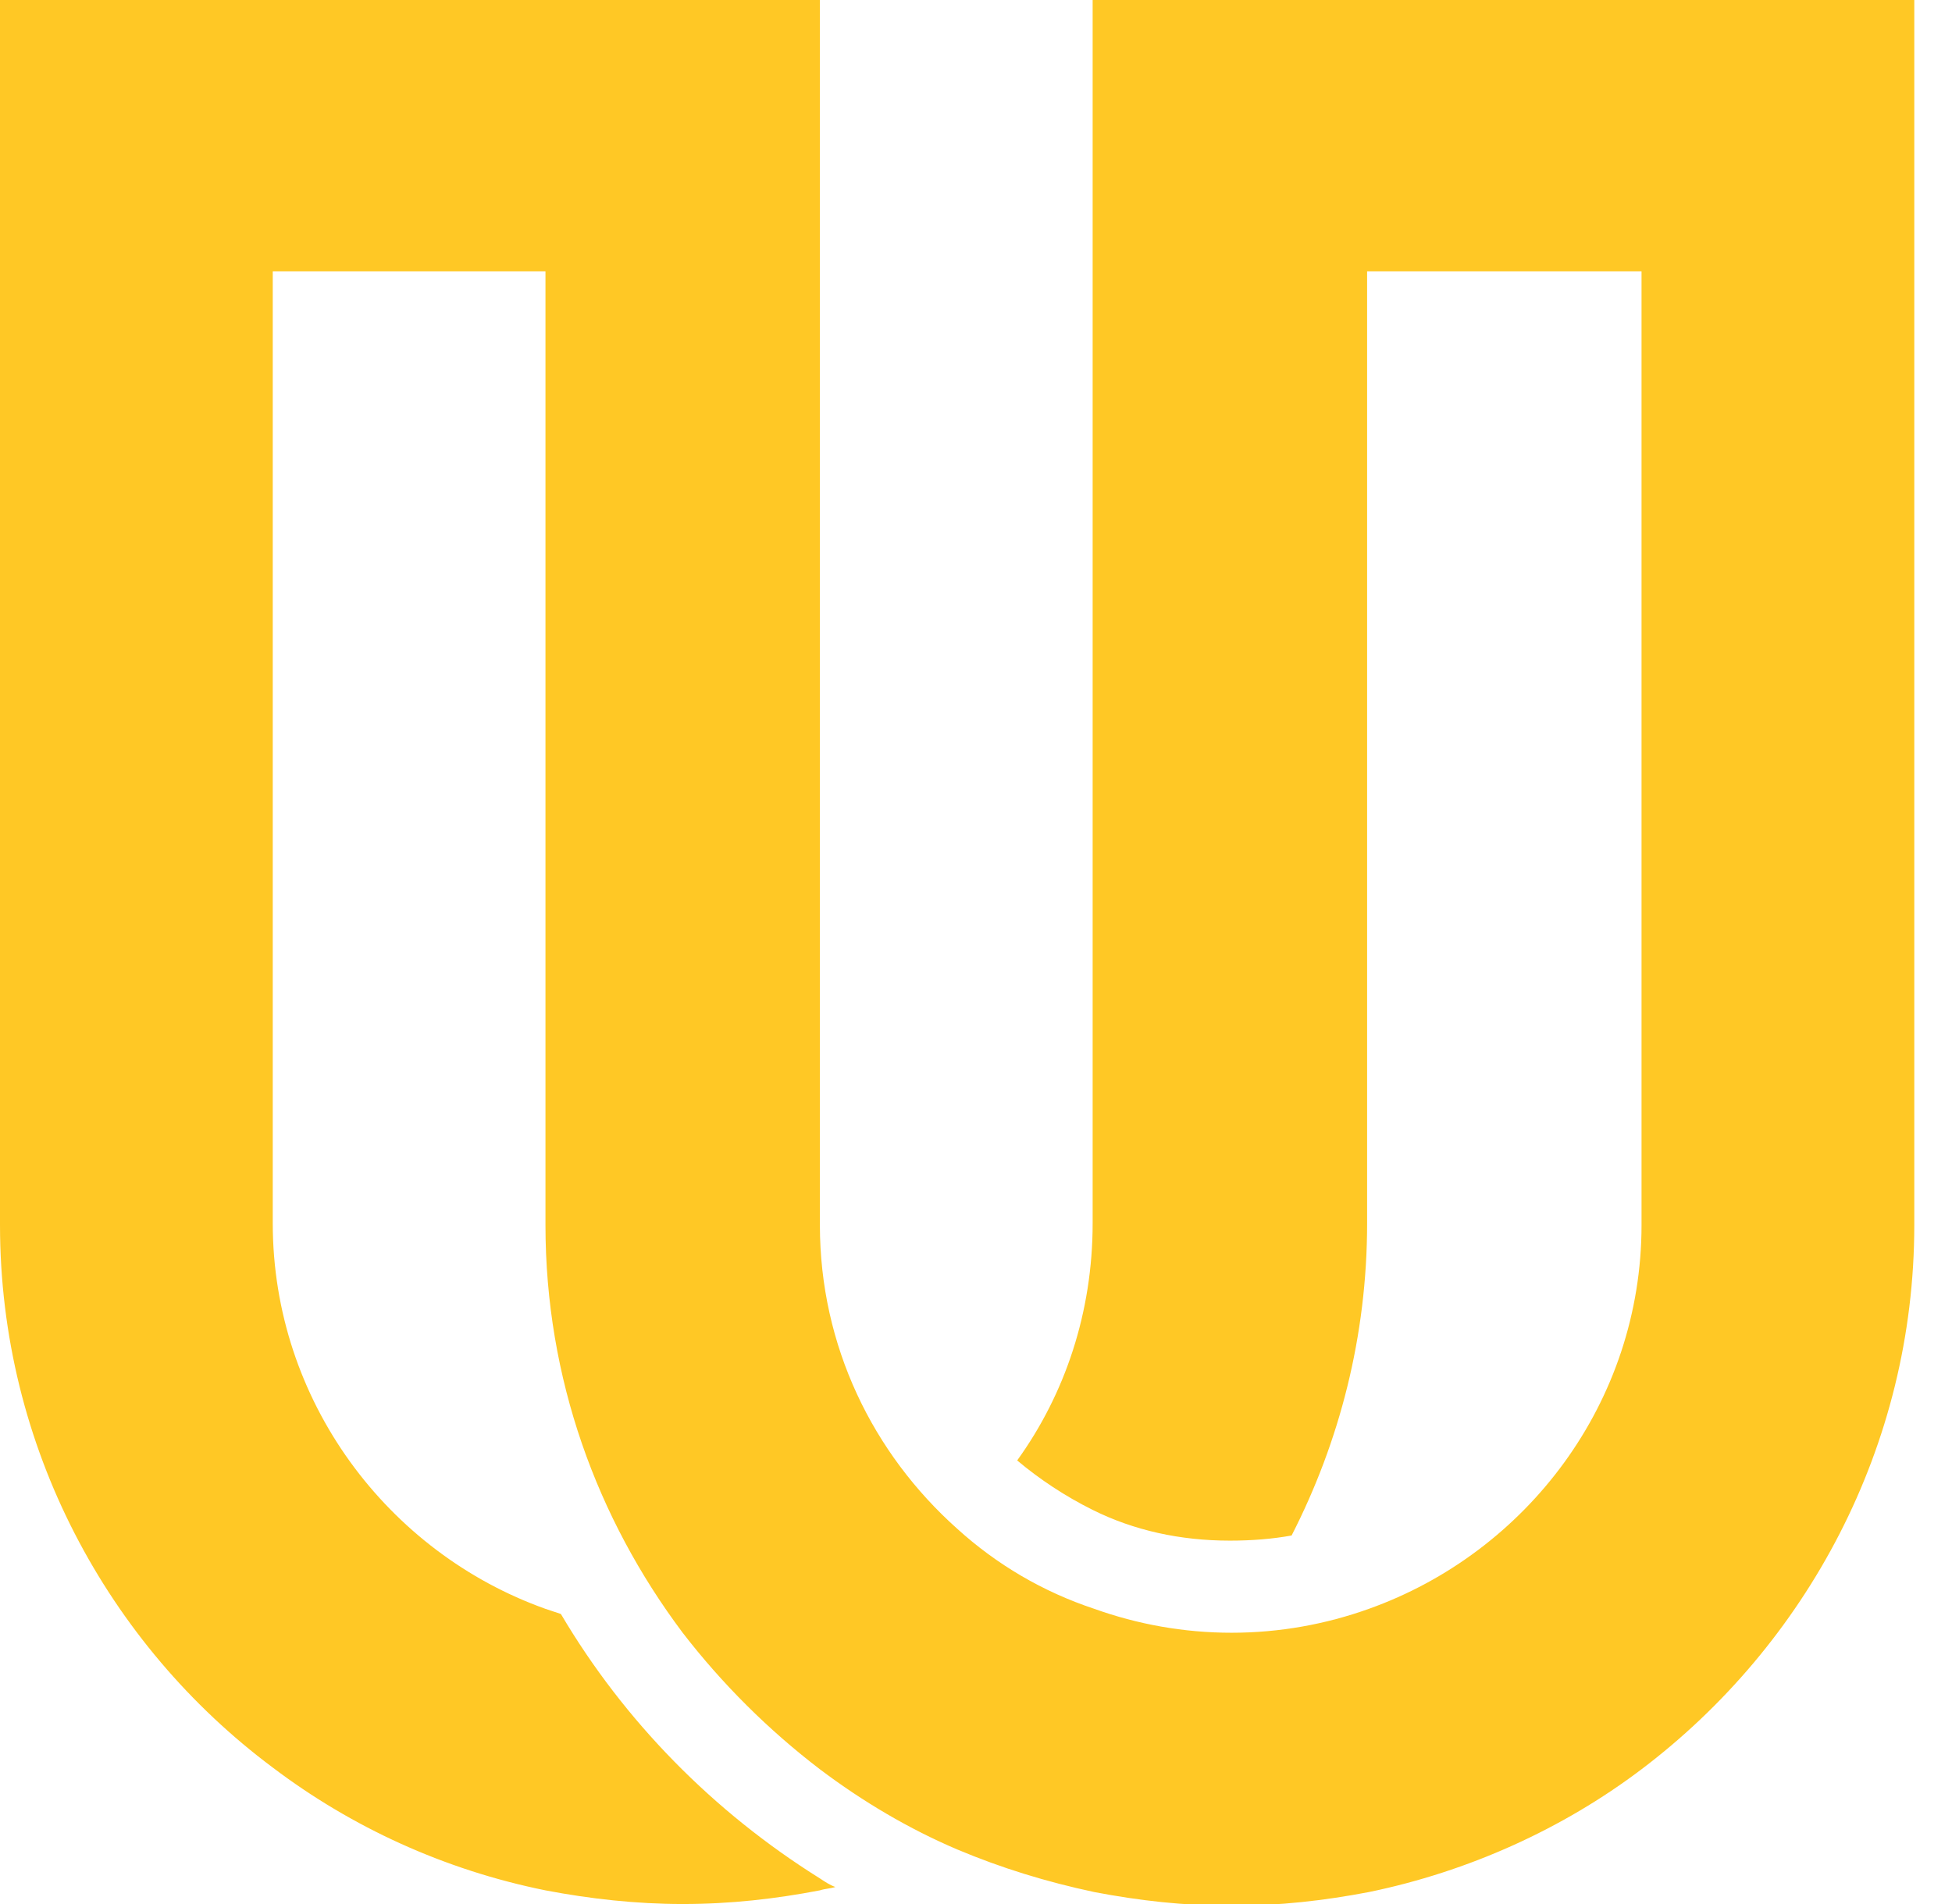 <svg width="41" height="40" viewBox="0 0 41 40" fill="none" xmlns="http://www.w3.org/2000/svg">
<path d="M40.208 0V25.735C40.208 30.394 37.938 34.552 34.479 37.169C32.822 38.423 30.84 39.319 28.751 39.749C27.814 39.928 26.877 40.036 25.868 40.036C24.86 40.036 23.923 39.928 22.986 39.749C21.977 39.534 21.041 39.247 20.104 38.853C19.095 38.423 18.122 37.849 17.221 37.169C16.141 36.344 15.168 35.376 14.339 34.301C12.538 31.9 11.457 28.961 11.457 25.735V5.699H5.729V25.699C5.729 29.427 8.142 32.617 11.457 33.799C11.565 33.835 11.673 33.871 11.781 33.907C13.114 36.165 14.988 38.065 17.221 39.462C17.33 39.534 17.438 39.606 17.546 39.642C17.438 39.677 17.33 39.677 17.221 39.713C16.285 39.892 15.348 40 14.339 40C13.367 40 12.394 39.892 11.457 39.713C9.331 39.283 7.386 38.387 5.729 37.133C2.27 34.552 0 30.394 0 25.735V0H17.221V25.735C17.221 28.28 18.338 30.538 20.104 32.115C20.932 32.867 21.905 33.441 22.986 33.799C23.887 34.122 24.86 34.301 25.868 34.301C26.877 34.301 27.85 34.122 28.751 33.799C32.065 32.617 34.479 29.462 34.479 25.735V5.699H28.715V25.699C28.715 28.064 28.138 30.287 27.129 32.258C26.733 32.33 26.301 32.366 25.832 32.366C24.788 32.366 23.815 32.151 22.95 31.72C22.374 31.434 21.833 31.075 21.365 30.681C22.374 29.283 22.95 27.563 22.95 25.699V0H40.208Z" fill="#FFC825"/>
</svg>
